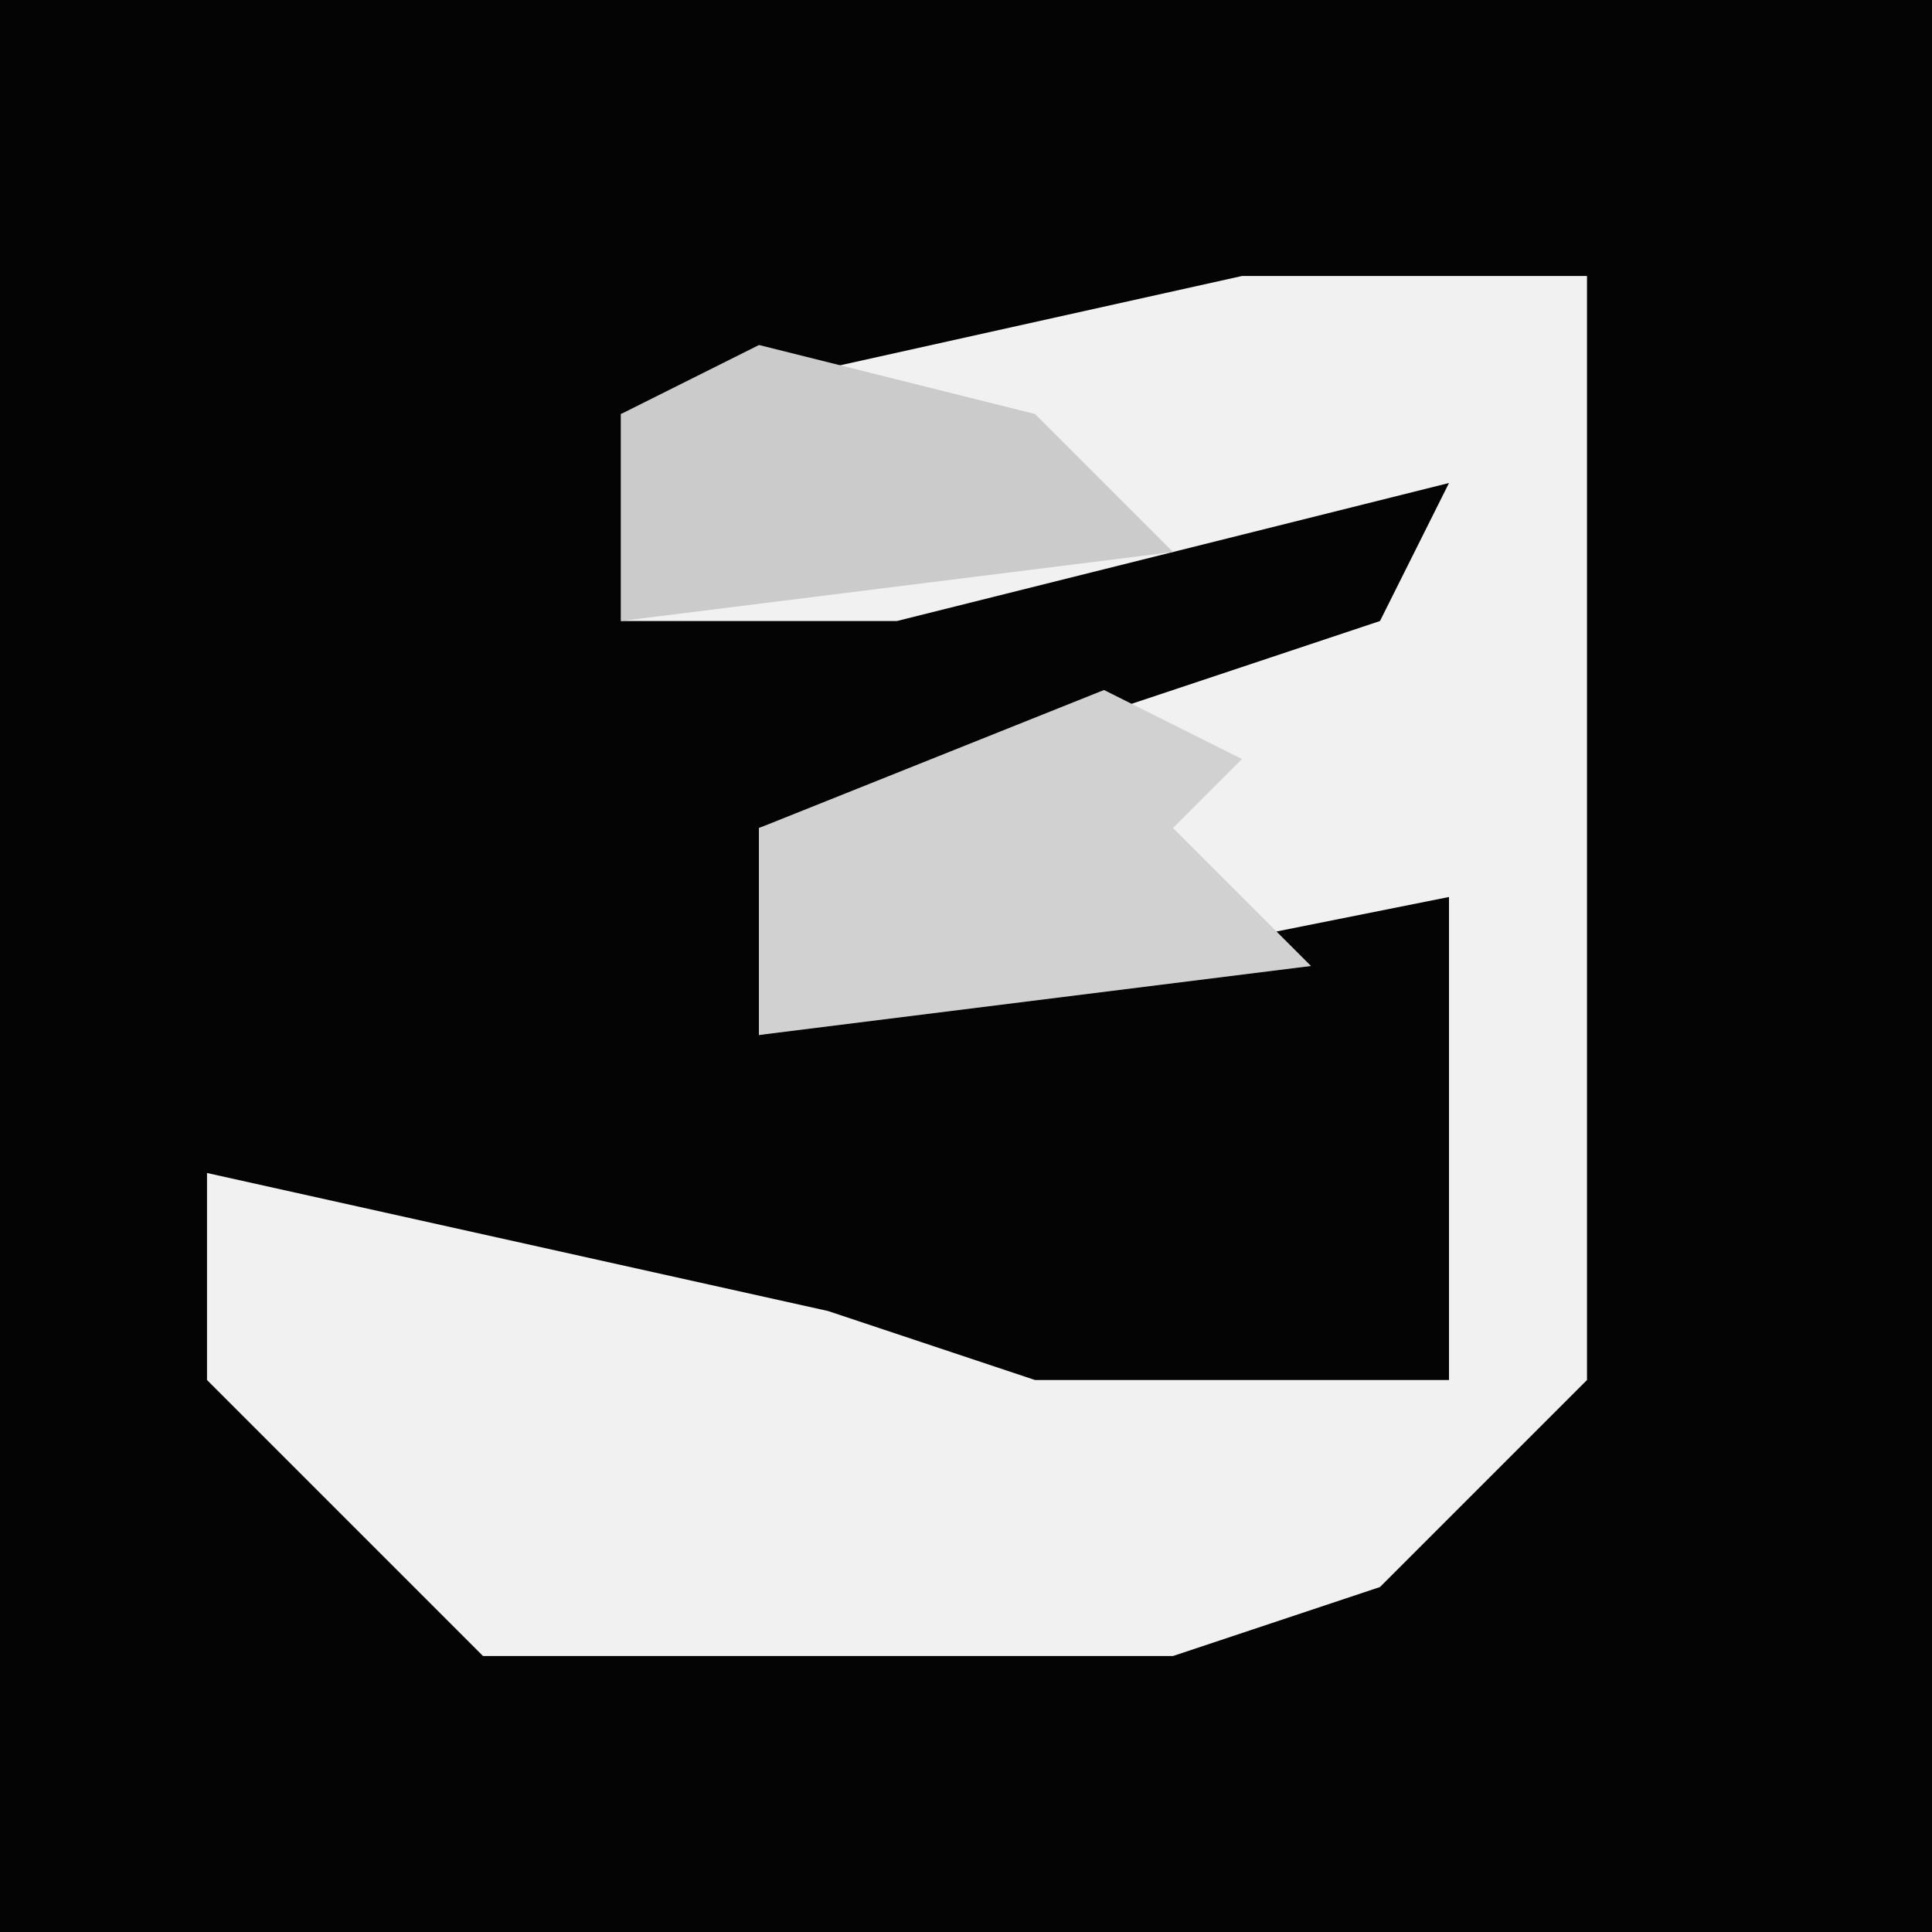 <?xml version="1.0" encoding="UTF-8"?>
<svg version="1.1" xmlns="http://www.w3.org/2000/svg" width="28" height="28">
<path d="M0,0 L28,0 L28,28 L0,28 Z " fill="#040404" transform="translate(0,0)"/>
<path d="M0,0 L5,0 L5,5 L5,8 L5,16 L2,19 L-1,20 L-11,20 L-15,16 L-15,13 L-6,15 L-3,16 L3,16 L3,9 L-7,11 L-7,8 L2,5 L3,3 L-5,5 L-9,5 L-9,2 Z " fill="#F1F1F1" transform="translate(18,4)"/>
<path d="M0,0 L2,1 L1,2 L3,4 L-5,5 L-5,2 Z " fill="#D1D1D1" transform="translate(16,10)"/>
<path d="M0,0 L4,1 L6,3 L-2,4 L-2,1 Z " fill="#CBCBCB" transform="translate(11,5)"/>
</svg>
